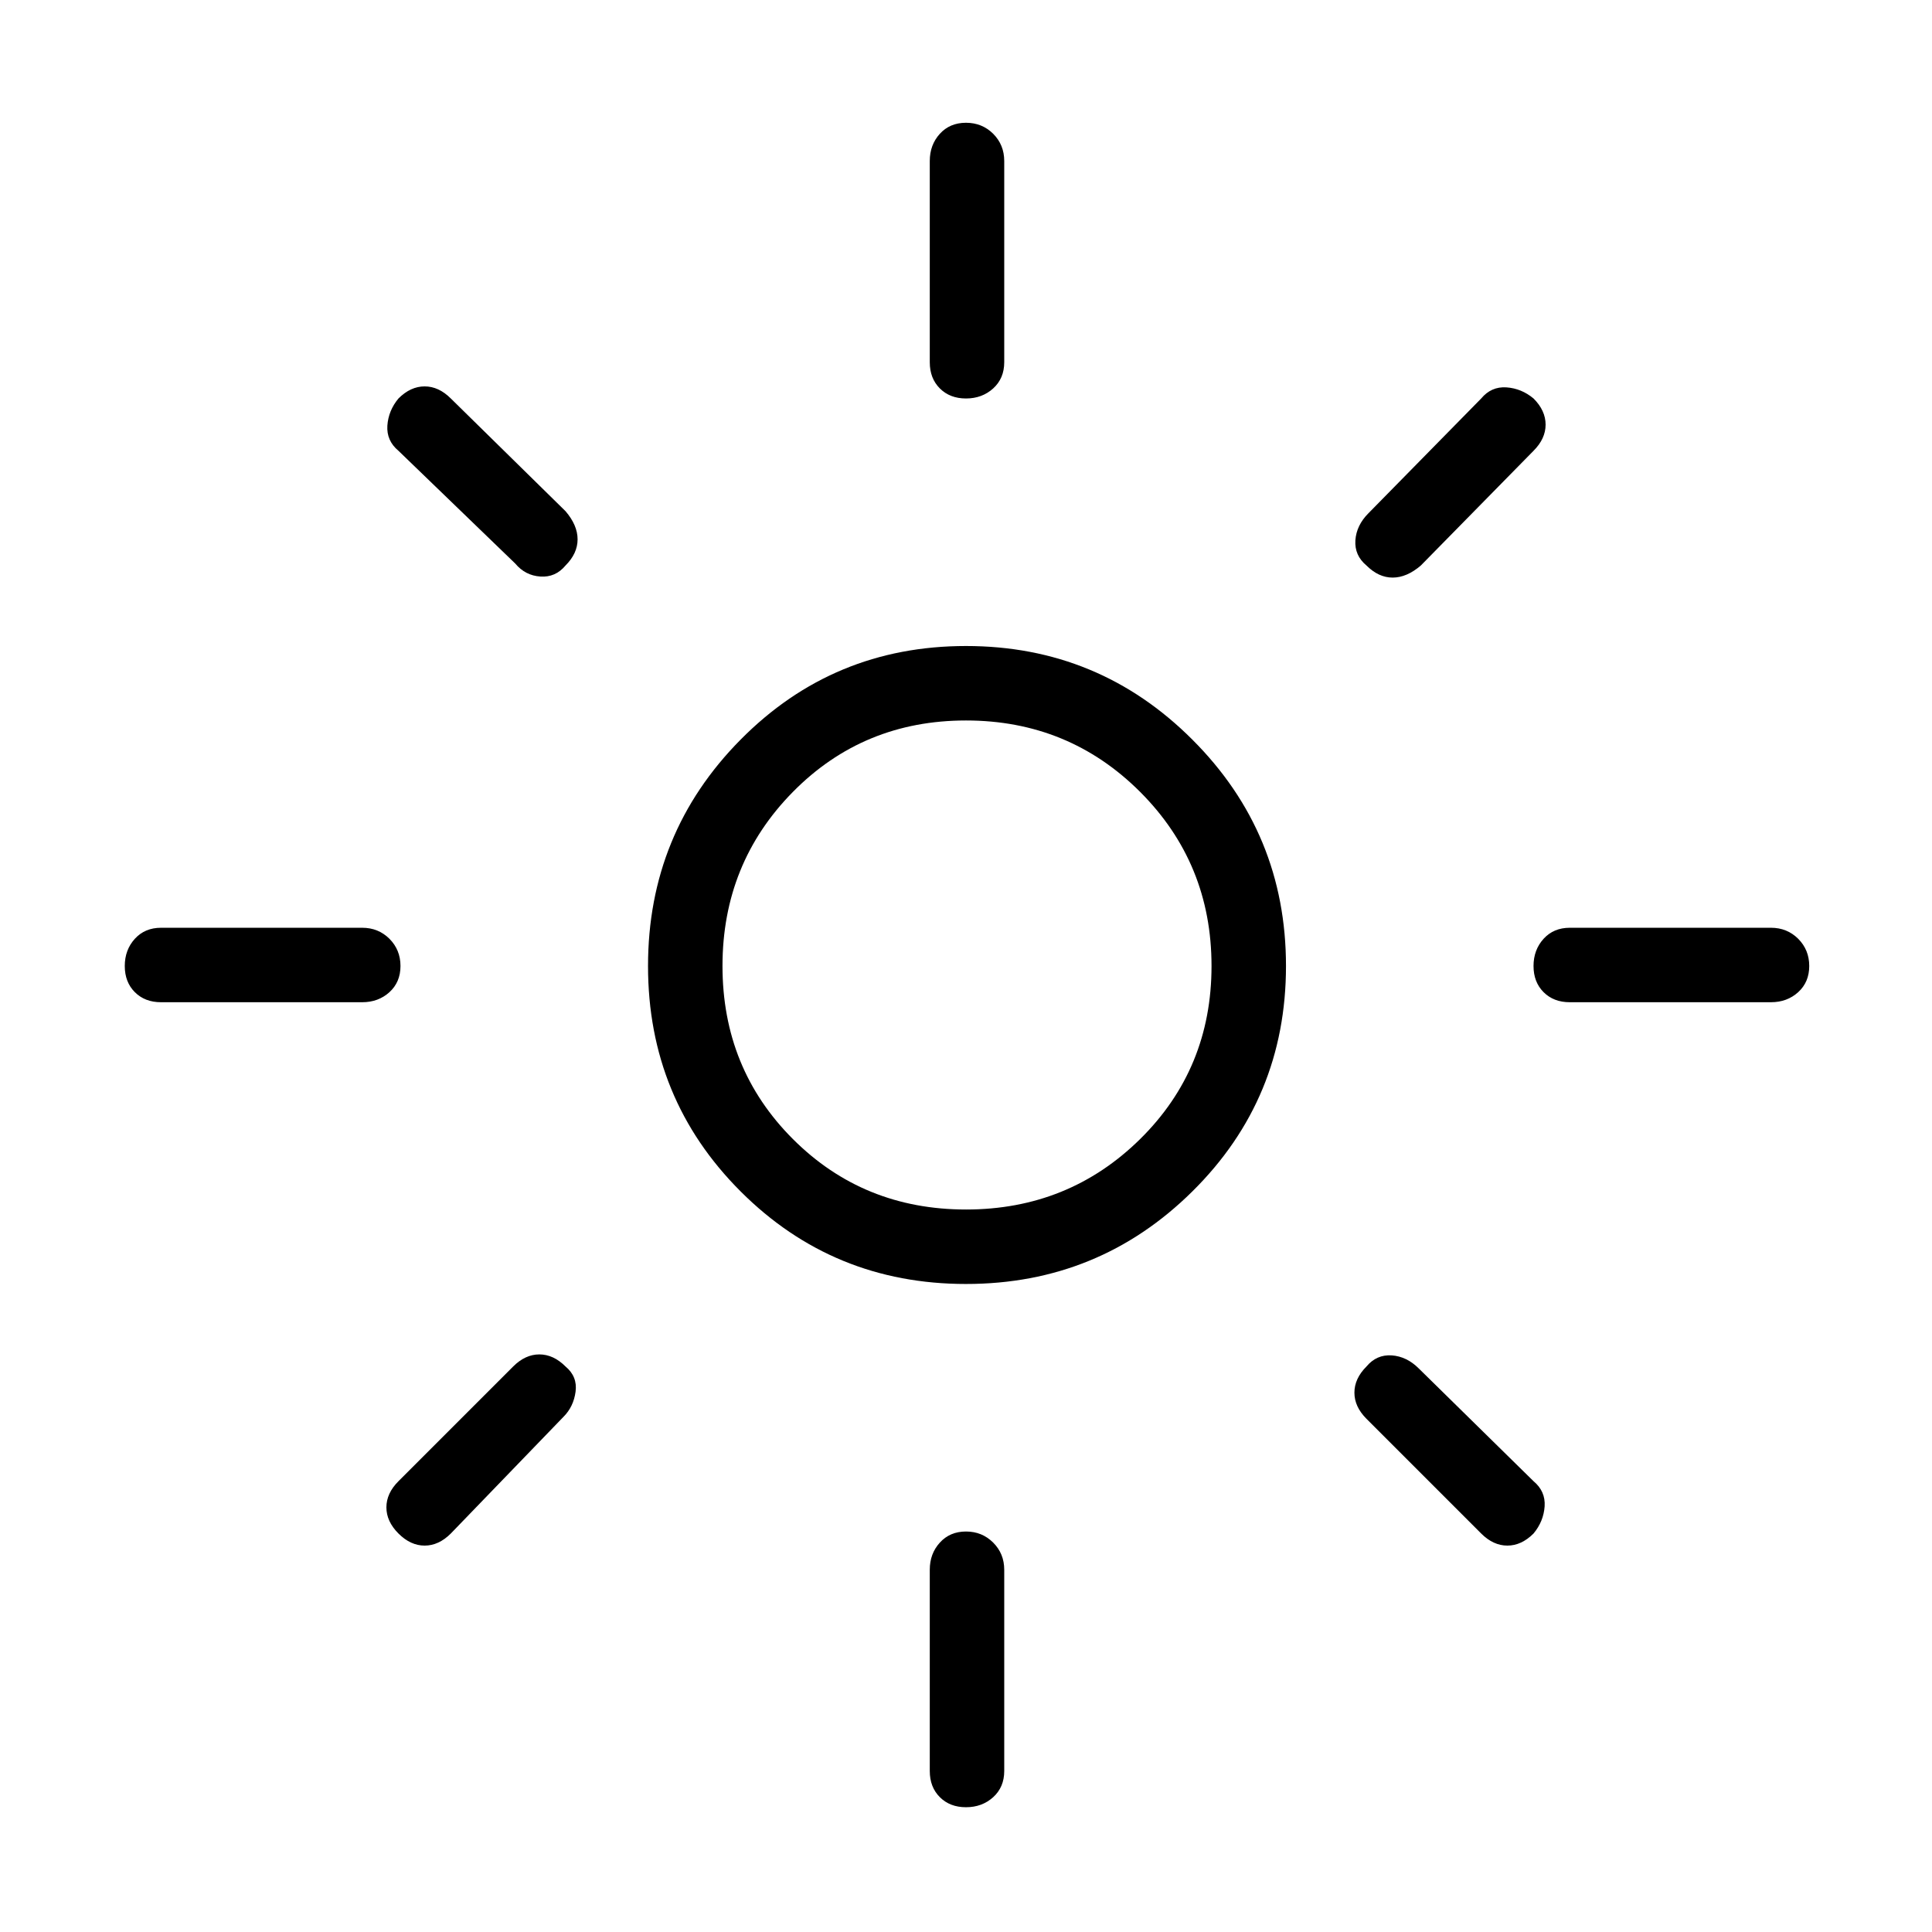 <svg xmlns="http://www.w3.org/2000/svg" height="24" width="24"><path d="M12 15.025q1.275 0 2.163-.875.887-.875.887-2.15t-.887-2.163Q13.275 8.95 12 8.95t-2.15.887q-.875.888-.875 2.163t.875 2.15q.875.875 2.15.875Zm0 .925q-1.65 0-2.8-1.15T8.05 12q0-1.65 1.15-2.812 1.15-1.163 2.8-1.163t2.812 1.163Q15.975 10.35 15.975 12t-1.163 2.8Q13.65 15.95 12 15.95Zm-10-3.5q-.2 0-.325-.125T1.55 12q0-.2.125-.338.125-.137.325-.137h2.5q.2 0 .338.137.137.138.137.338t-.137.325q-.138.125-.338.125Zm17.5 0q-.2 0-.325-.125T19.05 12q0-.2.125-.338.125-.137.325-.137H22q.2 0 .338.137.137.138.137.338t-.137.325q-.138.125-.338.125ZM12 4.95q-.2 0-.325-.125T11.55 4.5V2q0-.2.125-.338.125-.137.325-.137t.338.137q.137.138.137.338v2.5q0 .2-.137.325-.138.125-.338.125Zm0 17.5q-.2 0-.325-.125T11.55 22v-2.5q0-.2.125-.337.125-.138.325-.138t.338.138q.137.137.137.337V22q0 .2-.137.325-.138.125-.338.125ZM6.4 7 4.95 5.6q-.15-.125-.138-.313.013-.187.138-.337.15-.15.325-.15.175 0 .325.15l1.425 1.4q.15.175.15.35t-.15.325q-.125.15-.312.137Q6.525 7.15 6.4 7Zm12 12.05-1.425-1.425q-.15-.15-.15-.325 0-.175.15-.325.125-.15.313-.138.187.013.337.163l1.425 1.4q.15.125.138.312-.013.188-.138.338-.15.15-.325.15-.175 0-.325-.15ZM16.975 7.025q-.15-.125-.138-.313.013-.187.163-.337l1.4-1.425q.125-.15.313-.138.187.013.337.138.15.15.15.325 0 .175-.15.325l-1.4 1.425q-.175.15-.35.15t-.325-.15ZM4.95 19.05q-.15-.15-.15-.325 0-.175.15-.325l1.425-1.425q.15-.15.325-.15.175 0 .325.15.15.125.125.313-.025.187-.15.312l-1.4 1.45q-.15.15-.325.15-.175 0-.325-.15ZM12 12Z"/></svg>
